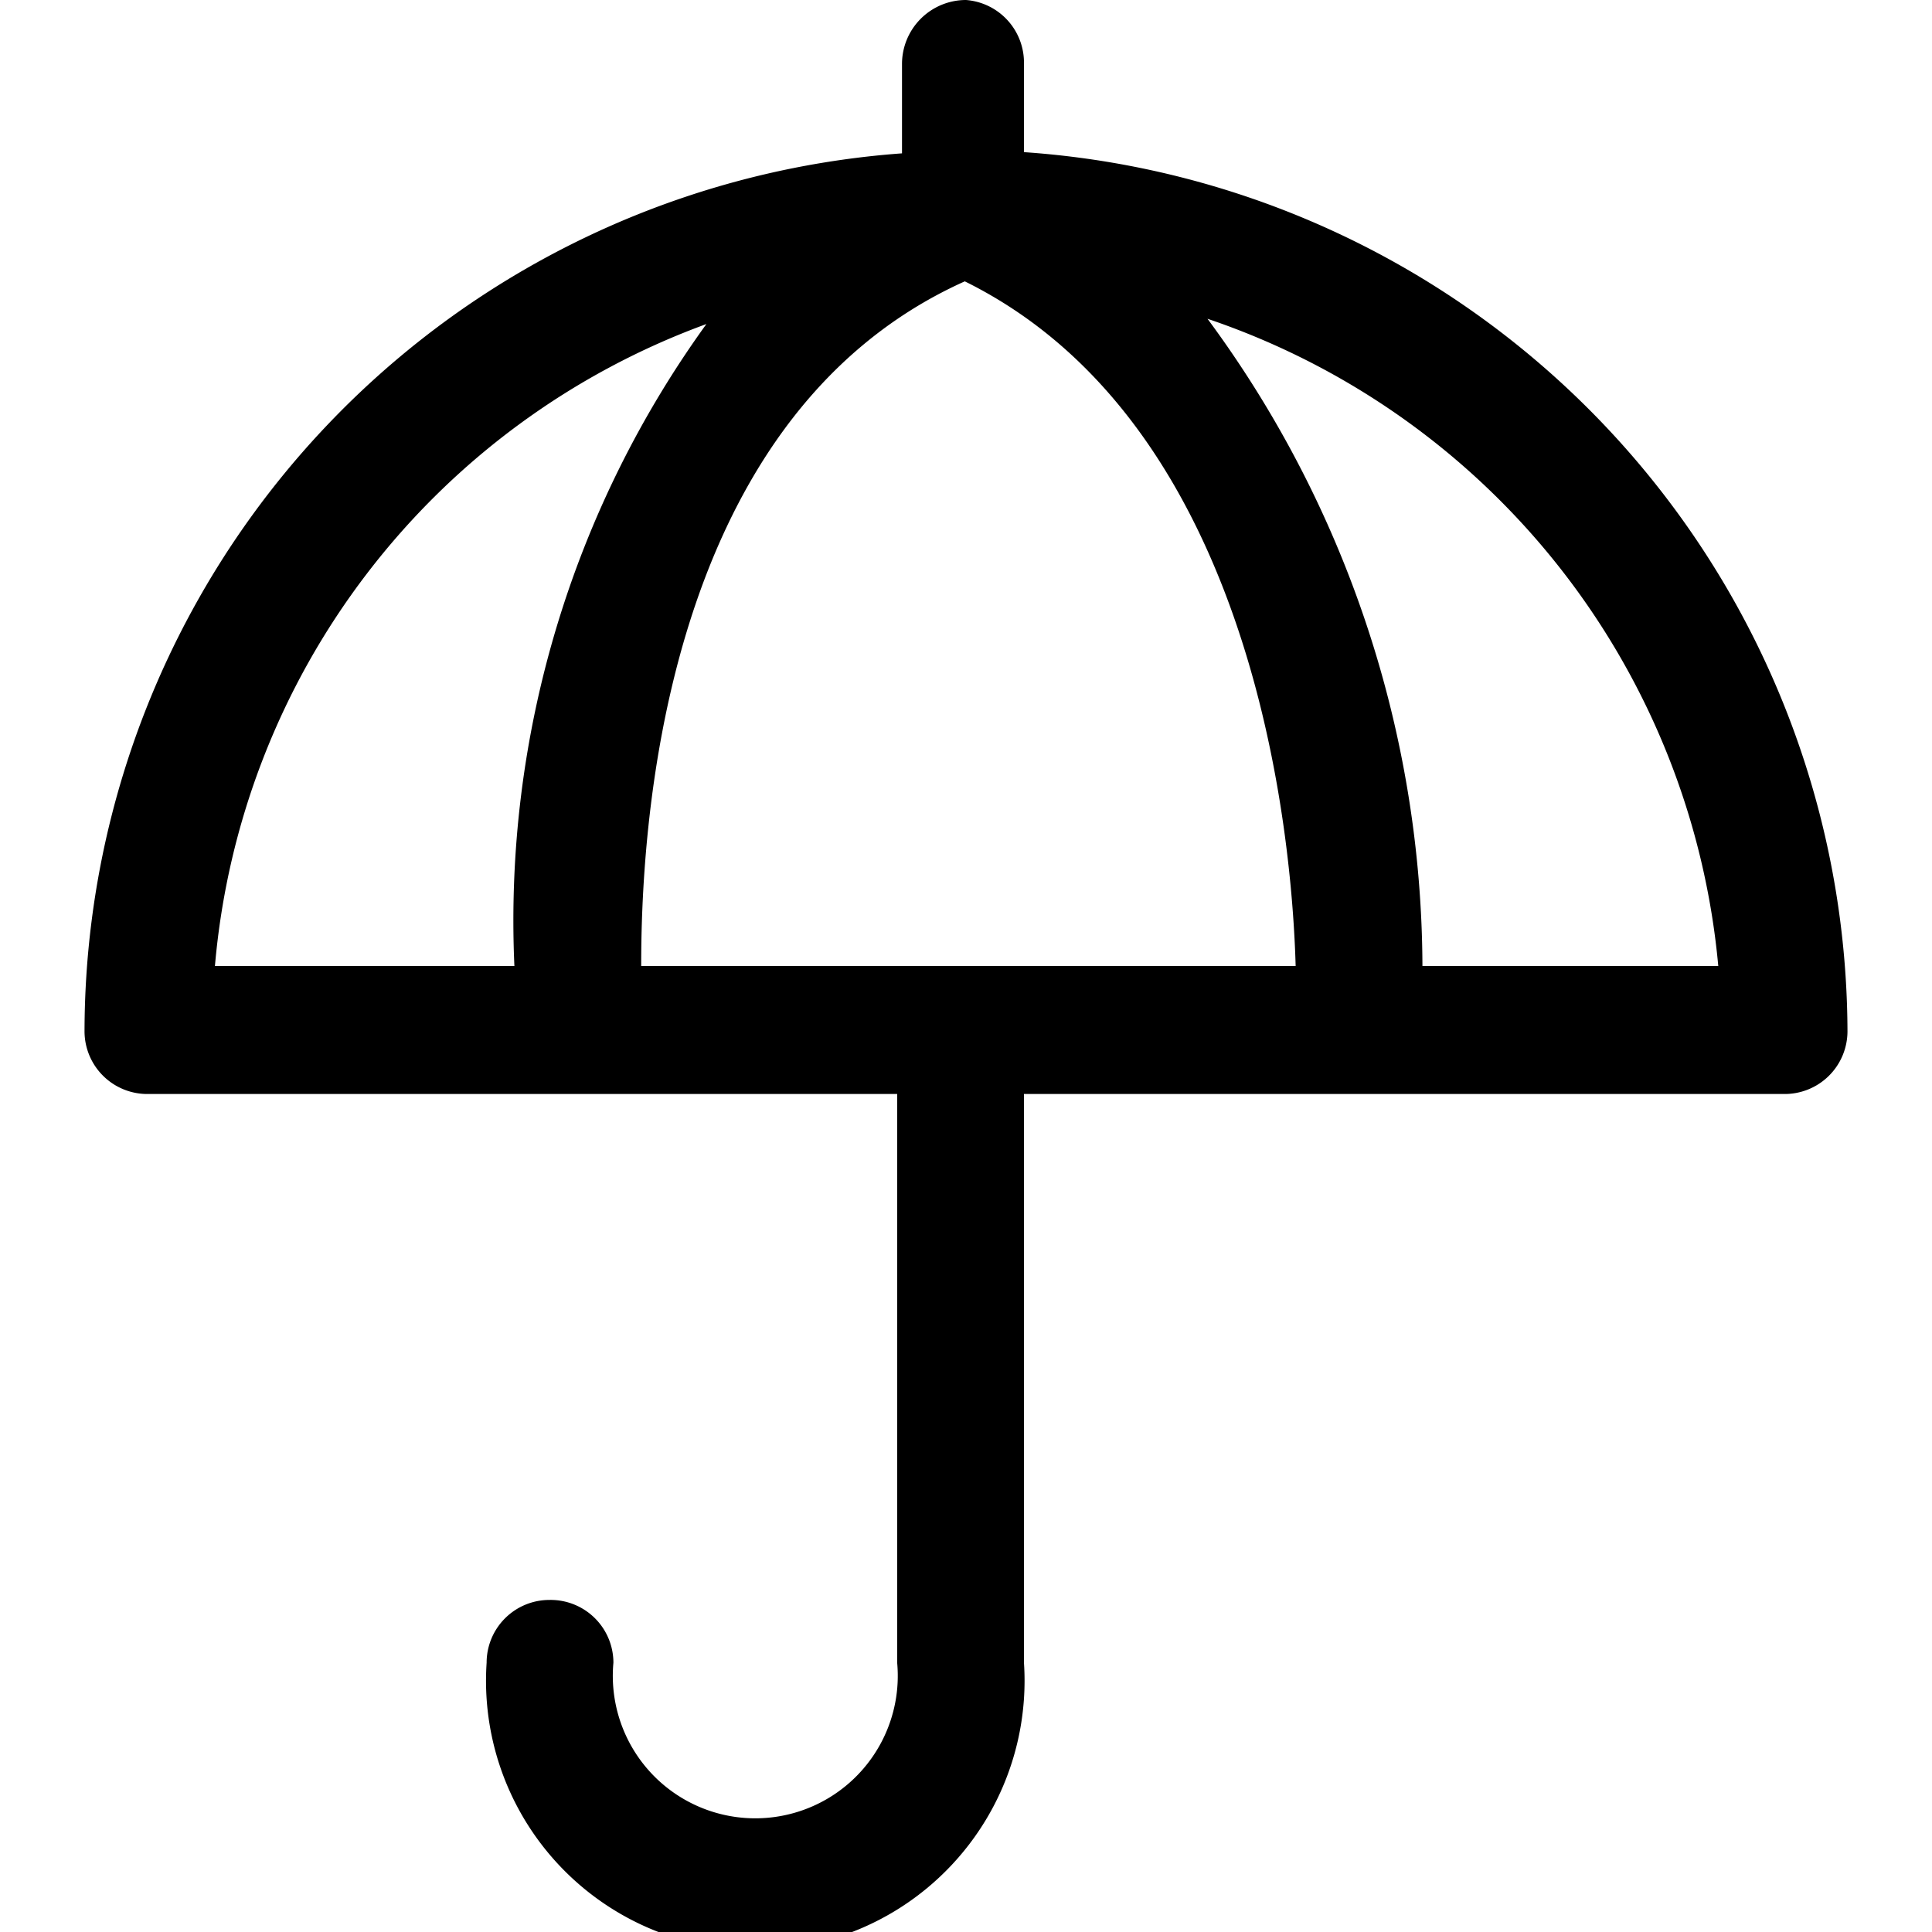 <svg xmlns="http://www.w3.org/2000/svg" viewBox="0 0 16 16">
  <path
    fill="currentColor"
    d="M8.48,1.26V.53A.52.52,0,0,0,8,0a.53.53,0,0,0-.53.53v.74A7.3,7.3,0,0,0,.7,8.54a.52.52,0,0,0,.53.52h6.2v4.71a1.18,1.18,0,1,1-2.35,0v0a.52.52,0,0,0-.53-.52.52.52,0,0,0-.52.52v0a2.23,2.23,0,1,0,4.45,0V9.06h6.29a.52.52,0,0,0,.53-.52A7.32,7.32,0,0,0,8.48,1.26ZM5.31,8c0-1,.12-4.52,2.68-5.67C10.4,3.52,10.7,6.93,10.73,8Zm.55-5.33A8.43,8.43,0,0,0,4.26,8H1.78A6.23,6.23,0,0,1,5.86,2.68ZM11.78,8A9.06,9.06,0,0,0,10,2.64,6.26,6.26,0,0,1,14.23,8Z" />
  </svg>
